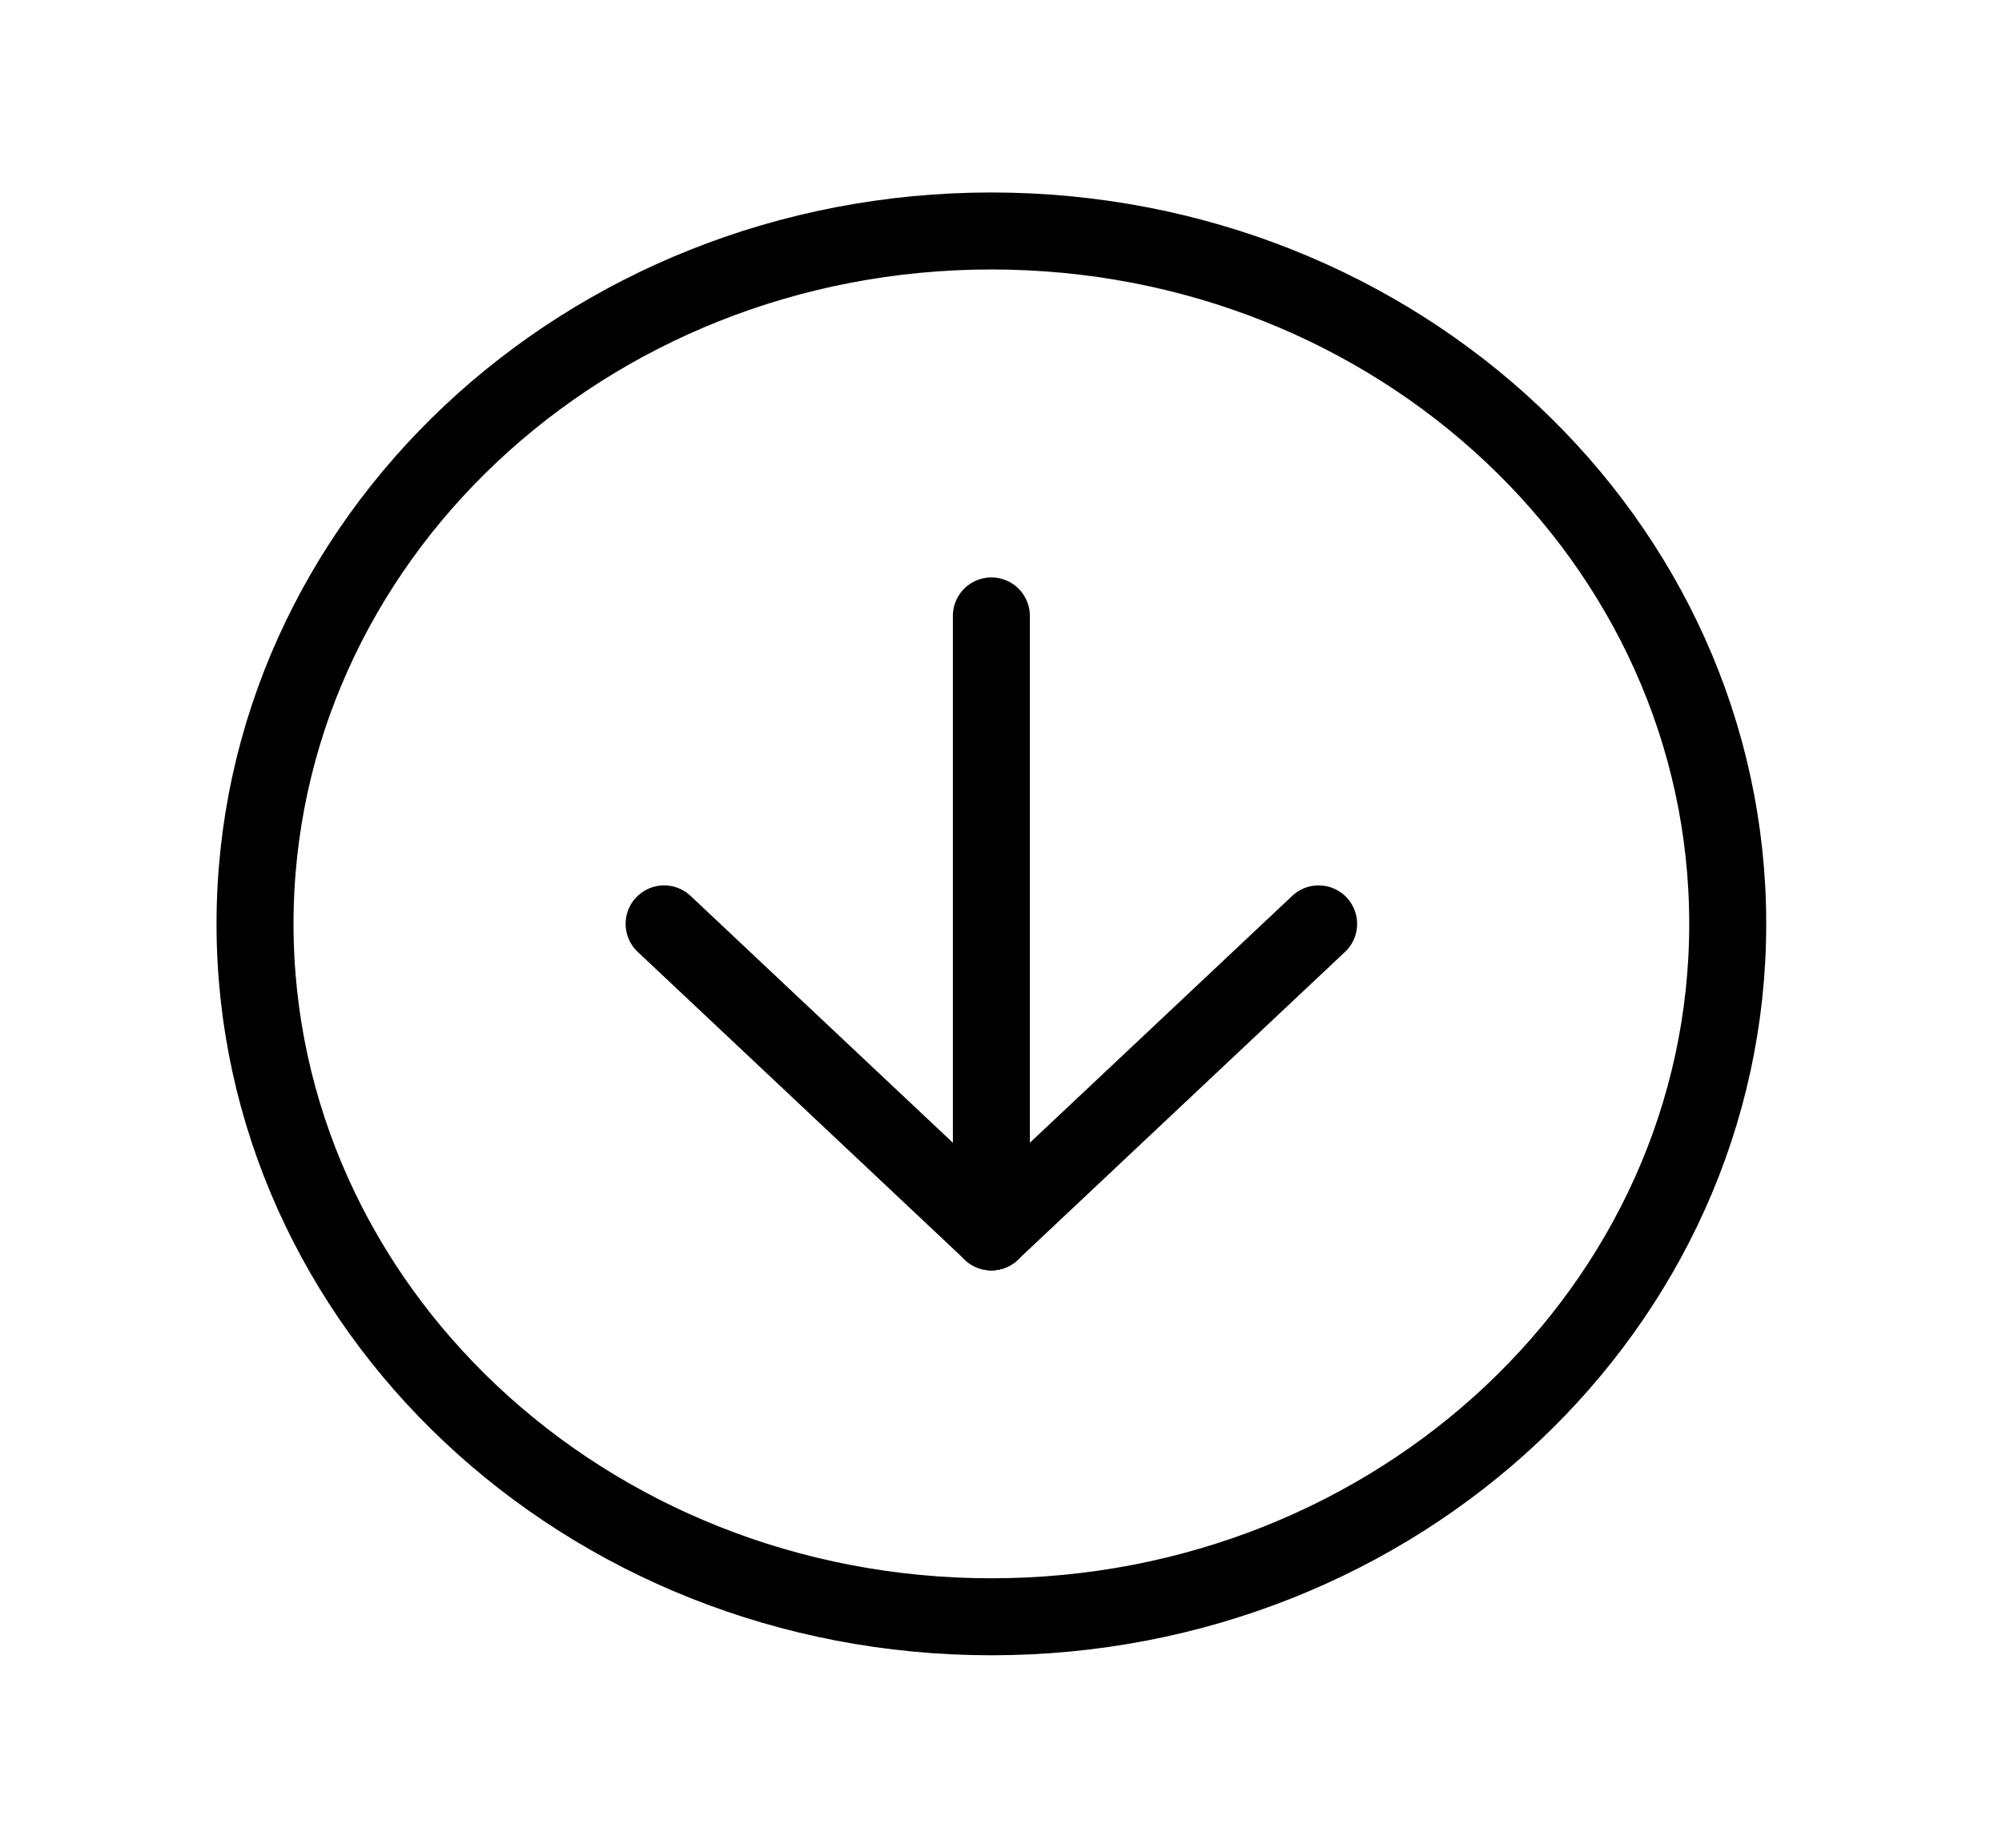 <svg width="26" height="24" viewBox="0 0 26 24" fill="none" xmlns="http://www.w3.org/2000/svg">
<g clip-path="url(#clip0_20_1552)">
<path d="M12.875 21C18.156 21 22.438 16.971 22.438 12C22.438 7.029 18.156 3 12.875 3C7.594 3 3.312 7.029 3.312 12C3.312 16.971 7.594 21 12.875 21Z" stroke="black" stroke-linecap="round" stroke-linejoin="round"/>
<path d="M8.625 12L12.875 16" stroke="black" stroke-linecap="round" stroke-linejoin="round"/>
<path d="M12.875 8V16" stroke="black" stroke-linecap="round" stroke-linejoin="round"/>
<path d="M17.125 12L12.875 16" stroke="black" stroke-linecap="round" stroke-linejoin="round"/>
</g>
<defs>
<clipPath id="clip0_20_1552">
<rect width="25.5" height="24" fill="white" transform="translate(0.125)"/>
</clipPath>
</defs>
</svg>
